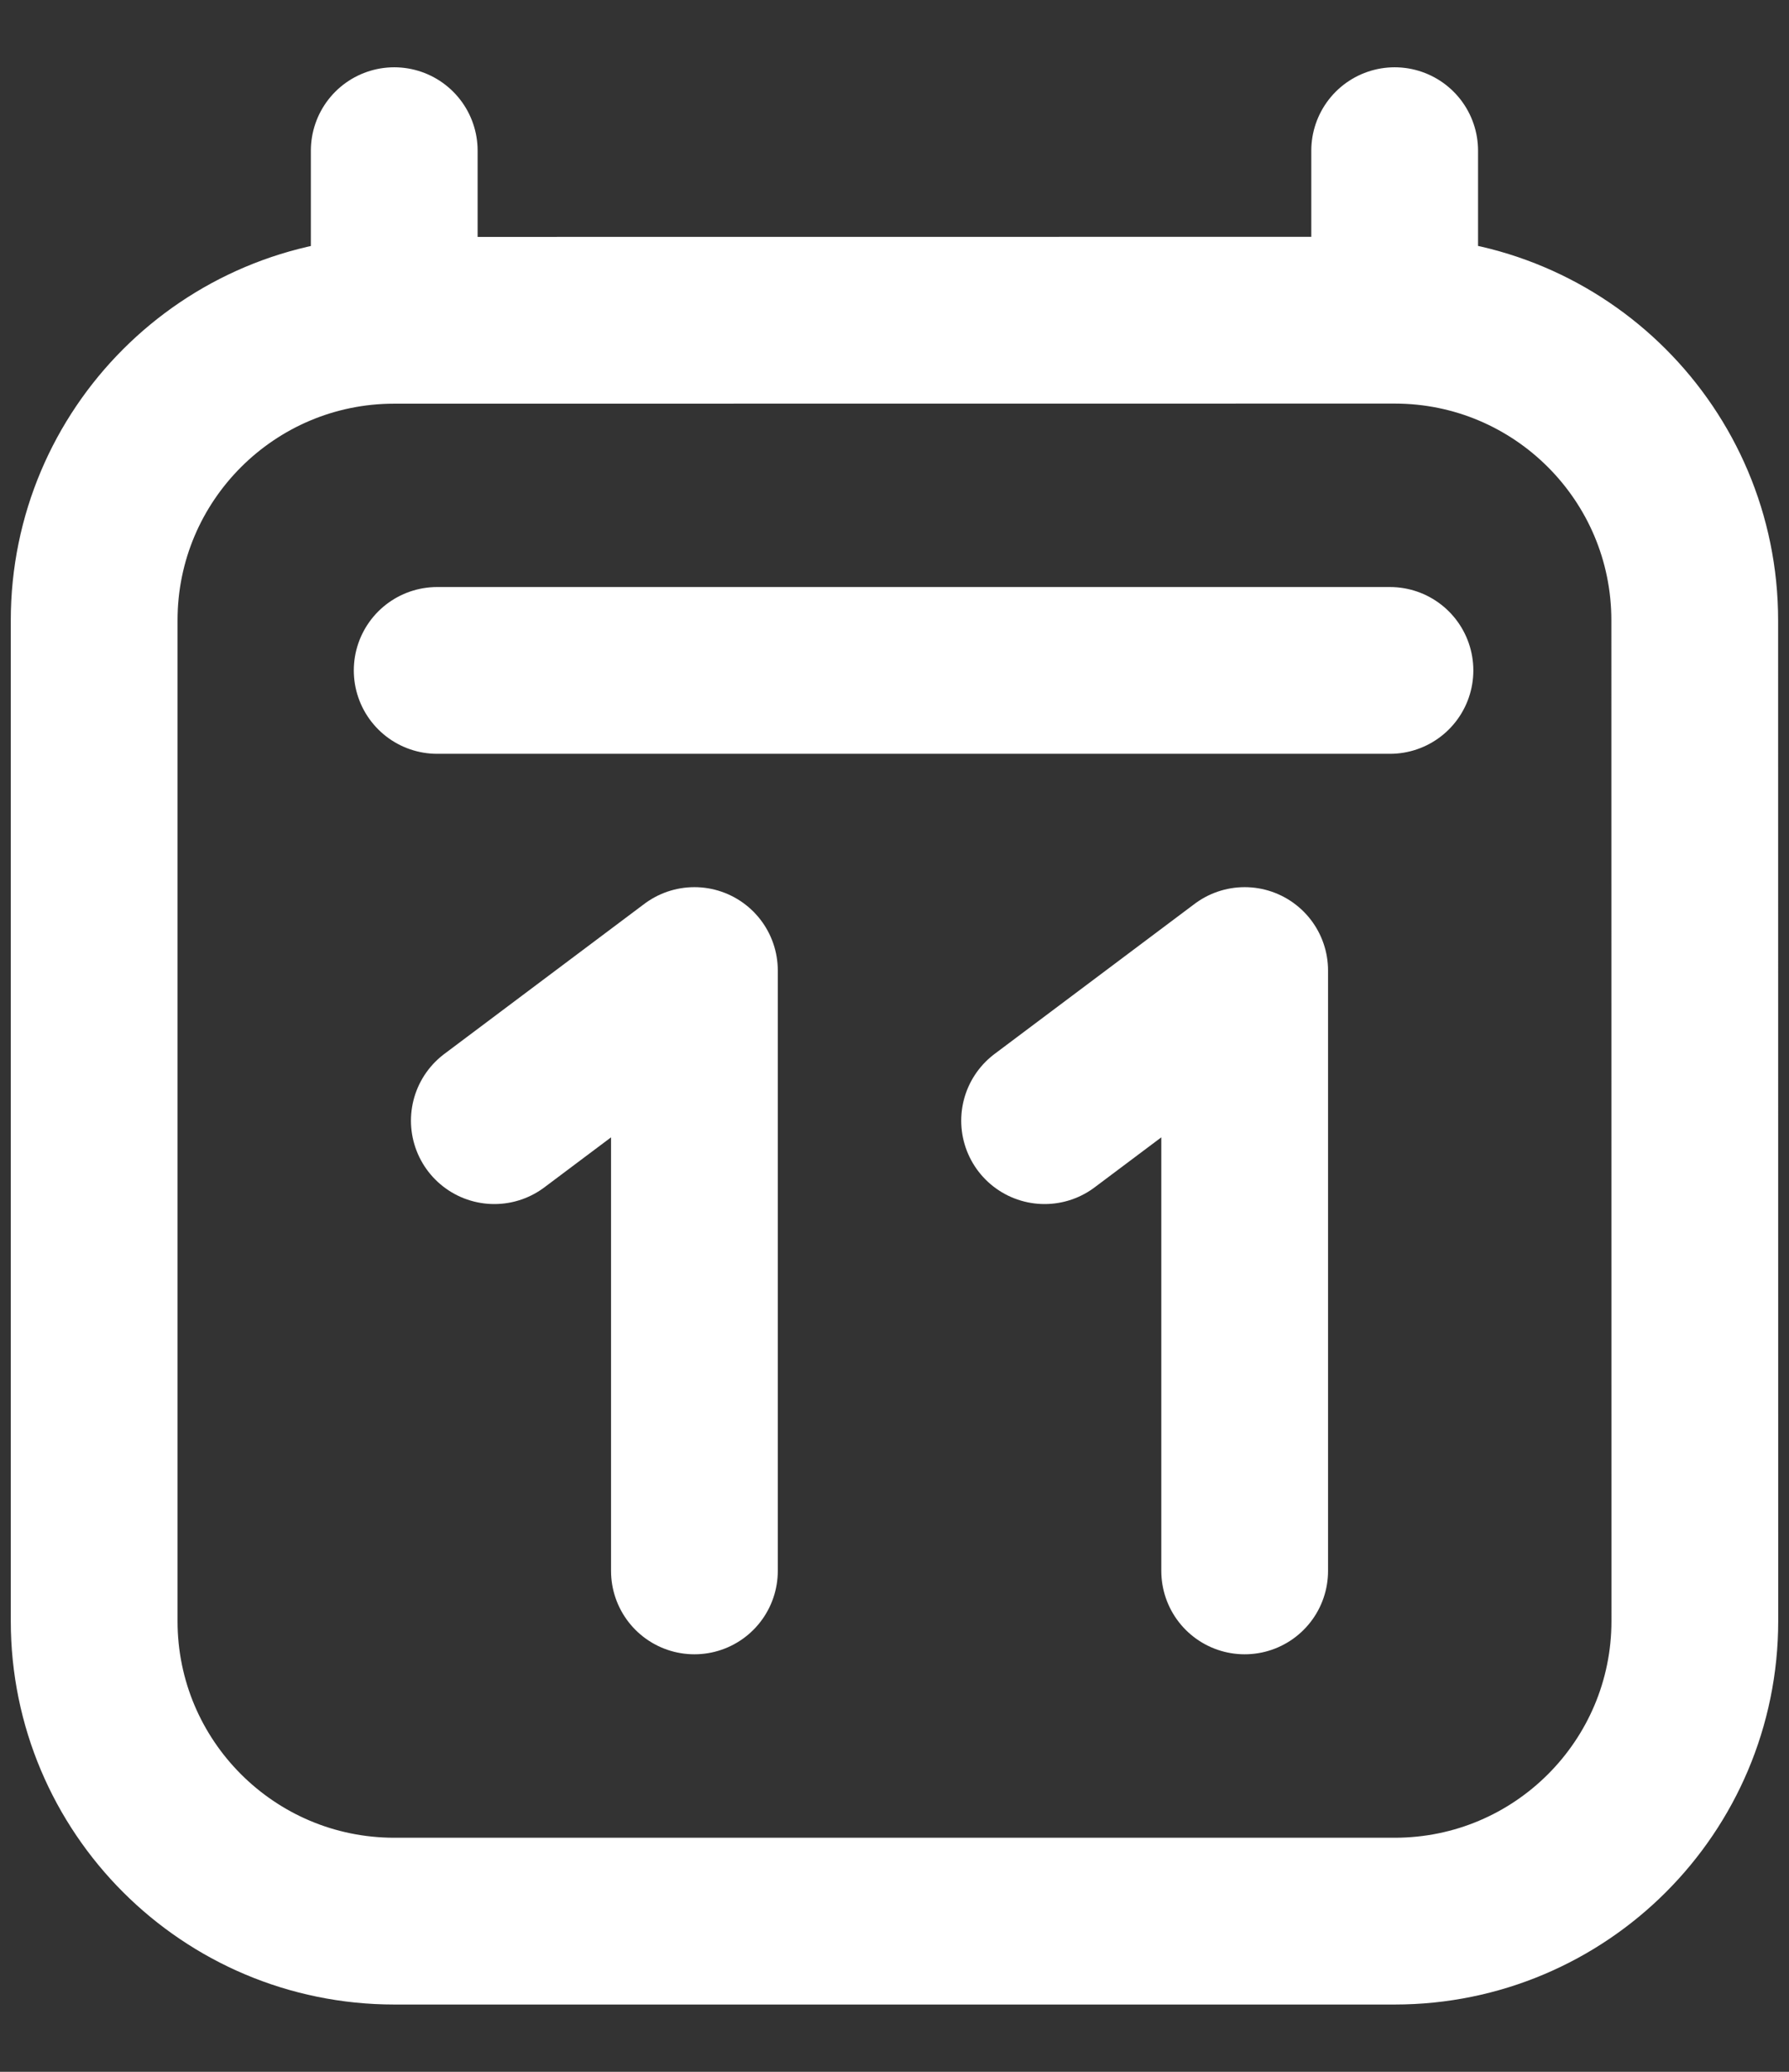 <svg width="19" height="22" viewBox="0 0 19 22" fill="none" xmlns="http://www.w3.org/2000/svg">
<rect x="0" y="0" width="19" height="22" fill="#333333" stroke="none"/>
<path d="M4.643 7.119H14.762M4.187 1.6V3.401M4.187 3.401L14.812 3.4M4.187 3.401C2.427 3.401 1 4.828 1 6.588L1 17.213C1 18.973 2.427 20.4 4.188 20.4H14.812C16.573 20.4 18 18.973 18 17.212L17.999 6.588C17.999 4.827 16.572 3.4 14.812 3.4M14.812 1.6V3.4M7.375 16.681V10.306L5.25 11.9M13.219 16.681V10.306L11.094 11.9" stroke="white" stroke-width="1.771" stroke-linecap="round" stroke-linejoin="round"/>
</svg>
